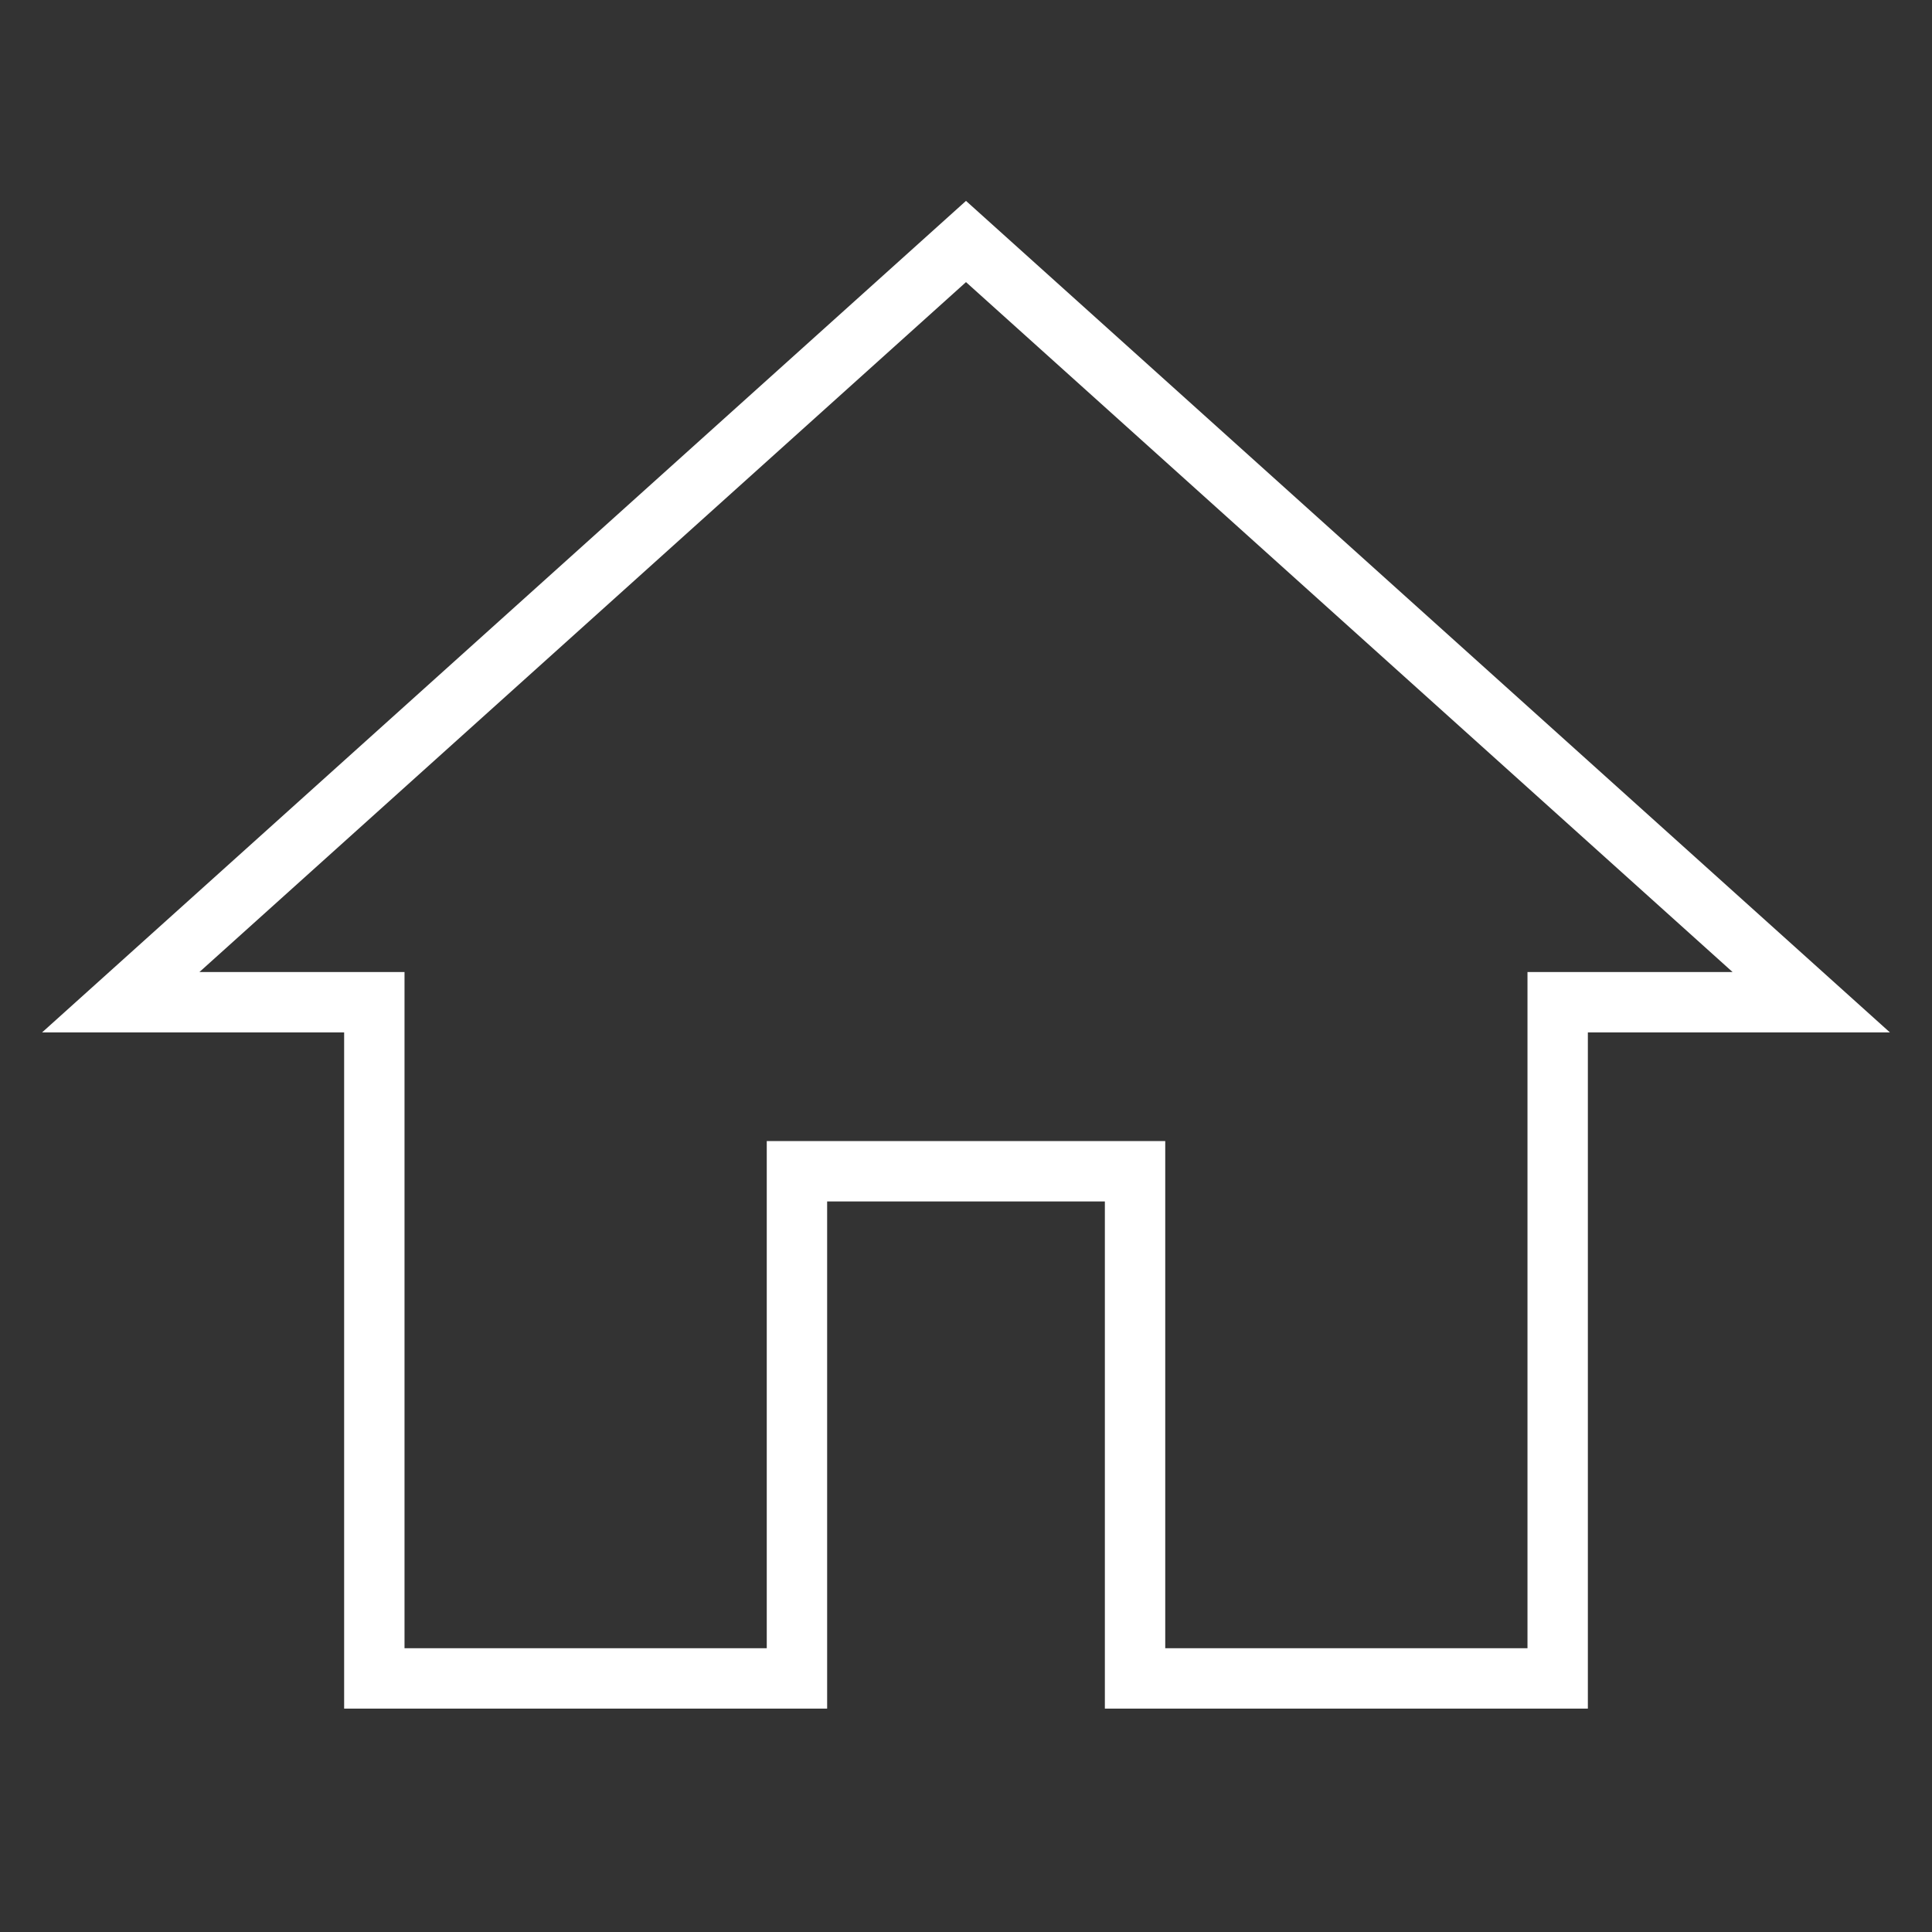 <?xml version="1.0" encoding="UTF-8"?>
<svg width="32px" height="32px" viewBox="0 0 32 32" version="1.1" xmlns="http://www.w3.org/2000/svg" xmlns:xlink="http://www.w3.org/1999/xlink">
    <rect x="0" y="0" width="32" height="32" fill="#333333" stroke="none"/>
    <g id="assets" stroke="none" stroke-width="1" fill="none" fill-rule="evenodd">
        <g id="dashboard-o">
            <rect id="Rectangle" x="0" y="0" width="32" height="32"></rect>
            <polygon id="Shape" stroke="#FFFFFF" fill-rule="nonzero" points="13.2 27.8 13.2 19.4 18.8 19.4 18.8 27.8 25.8 27.8 25.8 16.6 30 16.6 16 4 2 16.6 6.2 16.6 6.2 27.8"></polygon>
        </g>
    </g>
</svg>